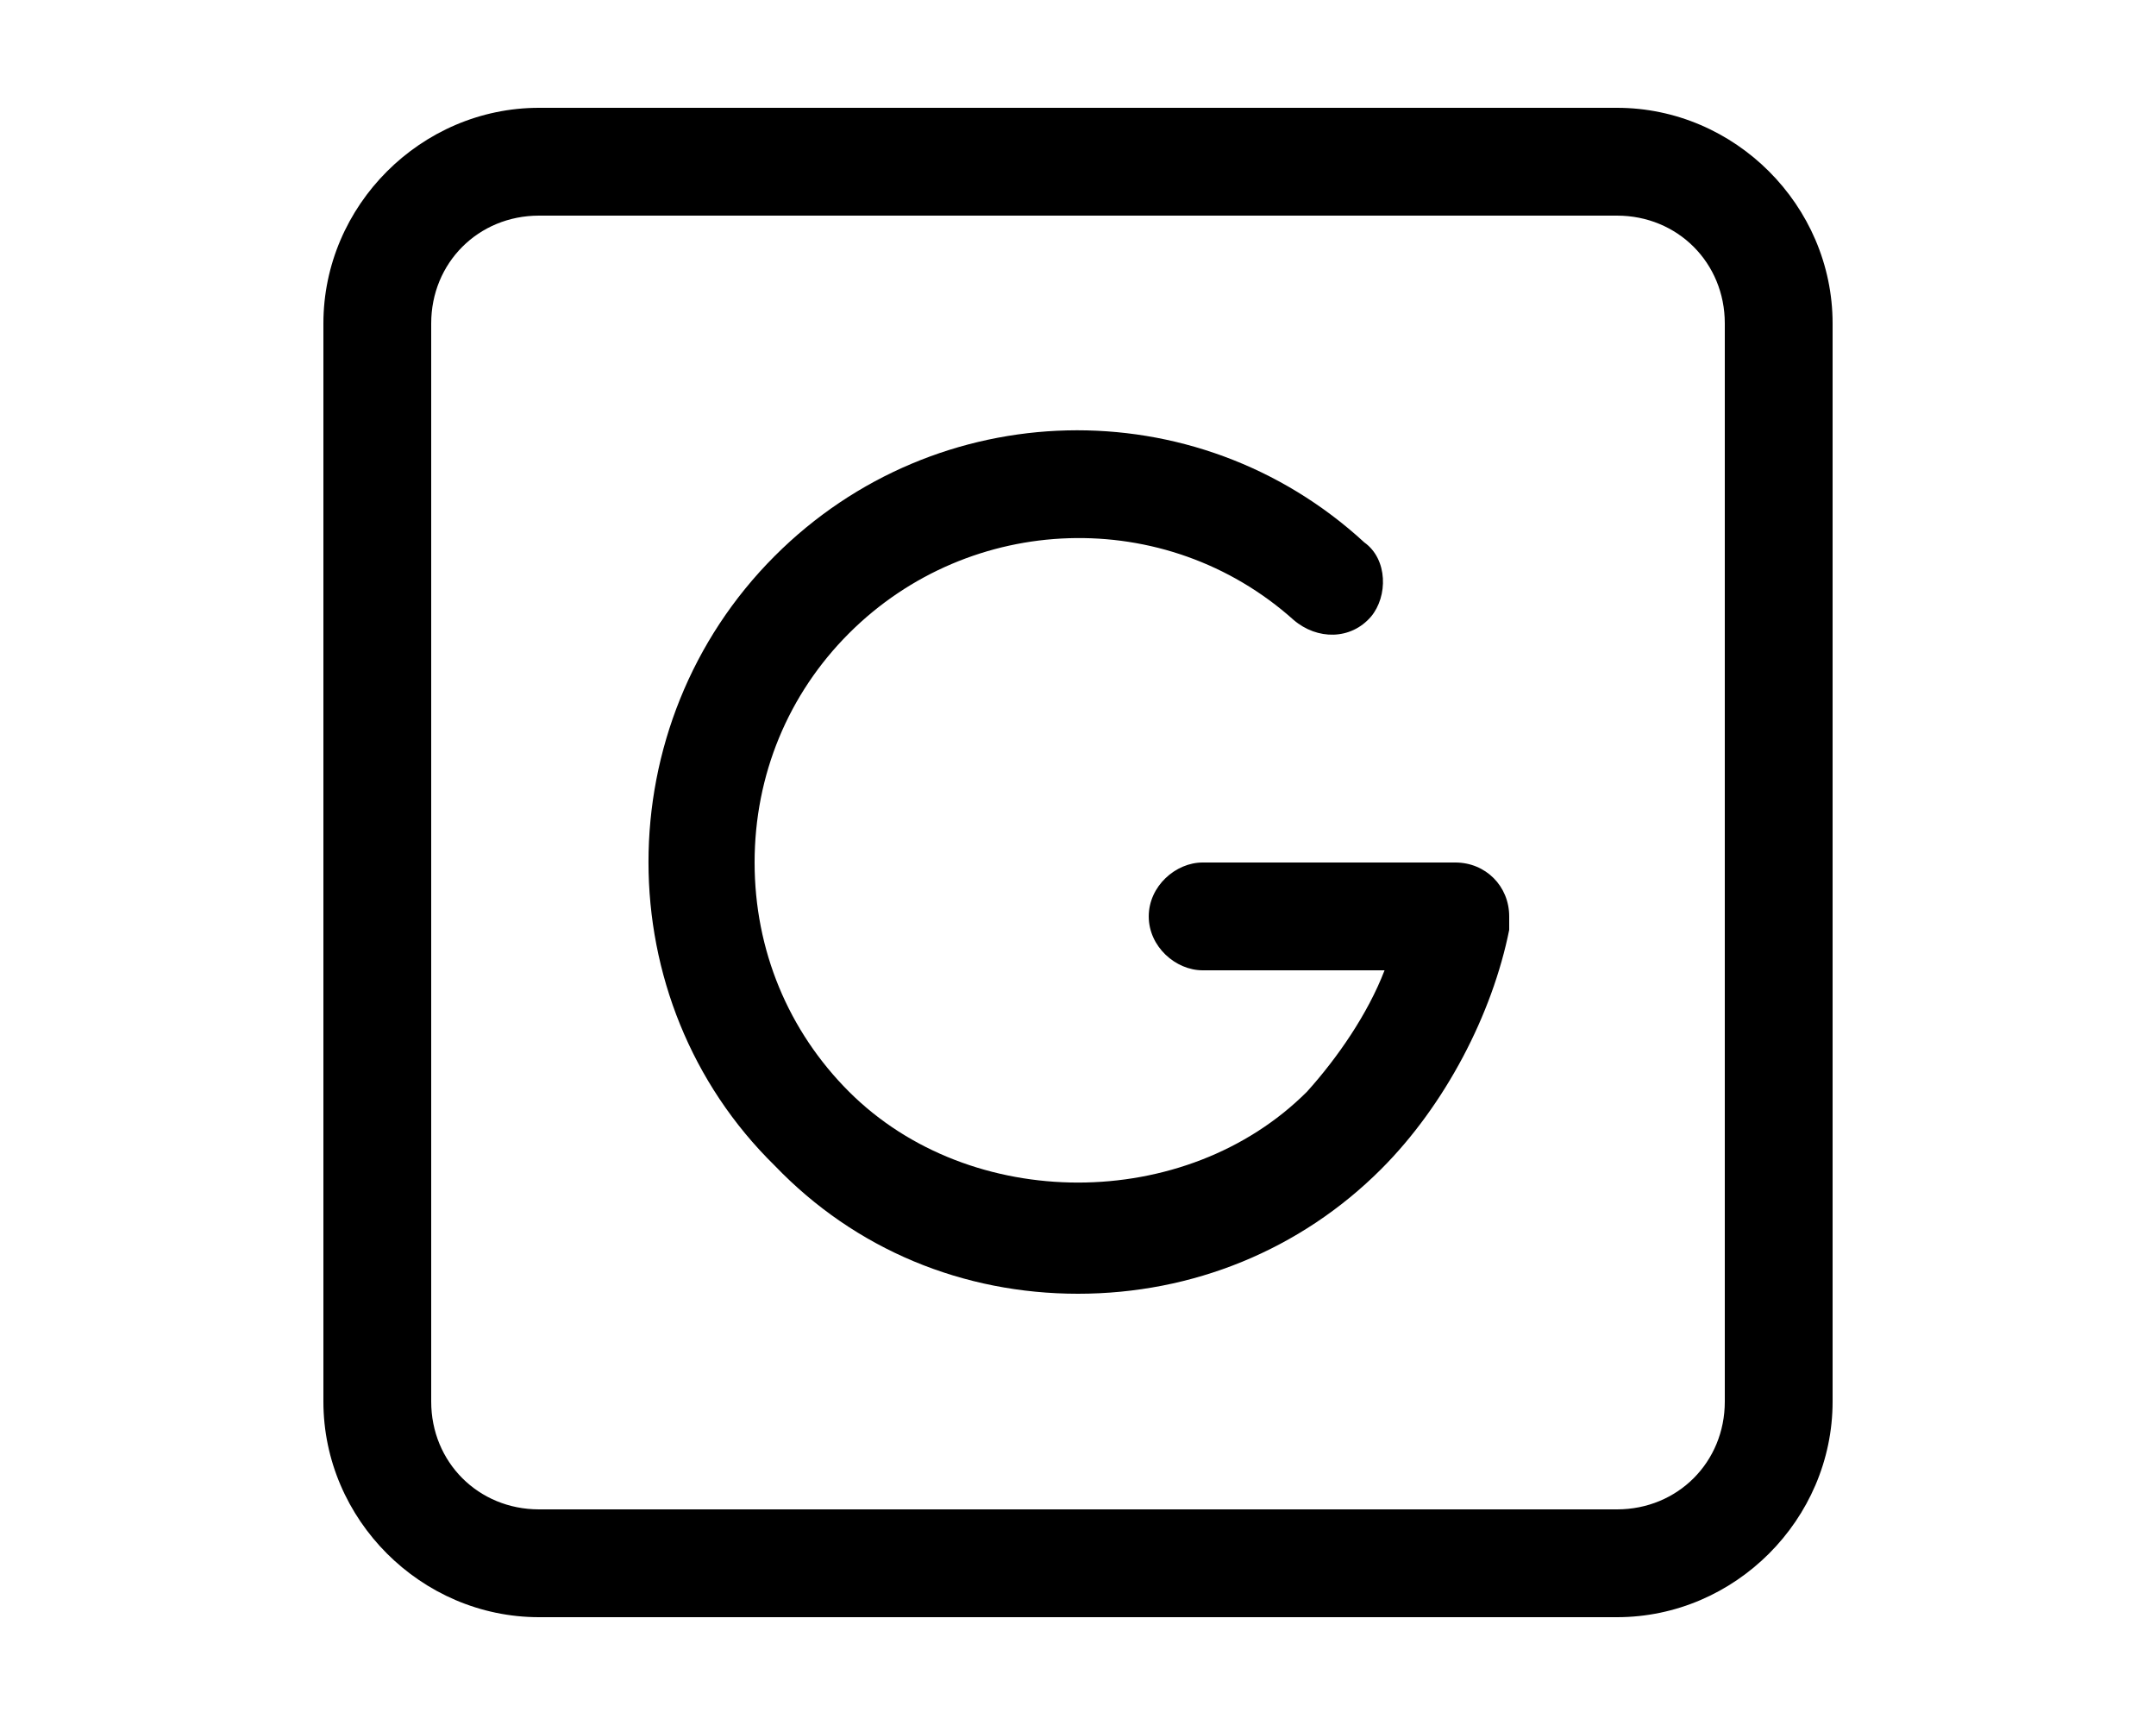 <svg xmlns="http://www.w3.org/2000/svg" viewBox="0 0 640 512"><!-- Font Awesome Pro 6.0.0-alpha1 by @fontawesome - https://fontawesome.com License - https://fontawesome.com/license (Commercial License) --><path d="M432 256H357C349 256 341 263 341 272S349 288 357 288H411C406 301 397 314 388 324C352 360 288 360 252 324C234 306 224 282 224 256S234 206 252 188C288 152 346 150 384 184C391 190 401 190 407 183C412 177 412 166 405 161C355 115 278 117 230 165C180 215 180 297 230 346C254 371 286 384 320 384S386 371 410 347C429 328 443 301 448 276C448 275 448 273 448 272C448 263 441 256 432 256ZM480 32H160C125 32 96 61 96 96V416C96 451 125 480 160 480H480C515 480 544 451 544 416V96C544 61 515 32 480 32ZM512 416C512 434 498 448 480 448H160C142 448 128 434 128 416V96C128 78 142 64 160 64H480C498 64 512 78 512 96V416Z"/></svg>